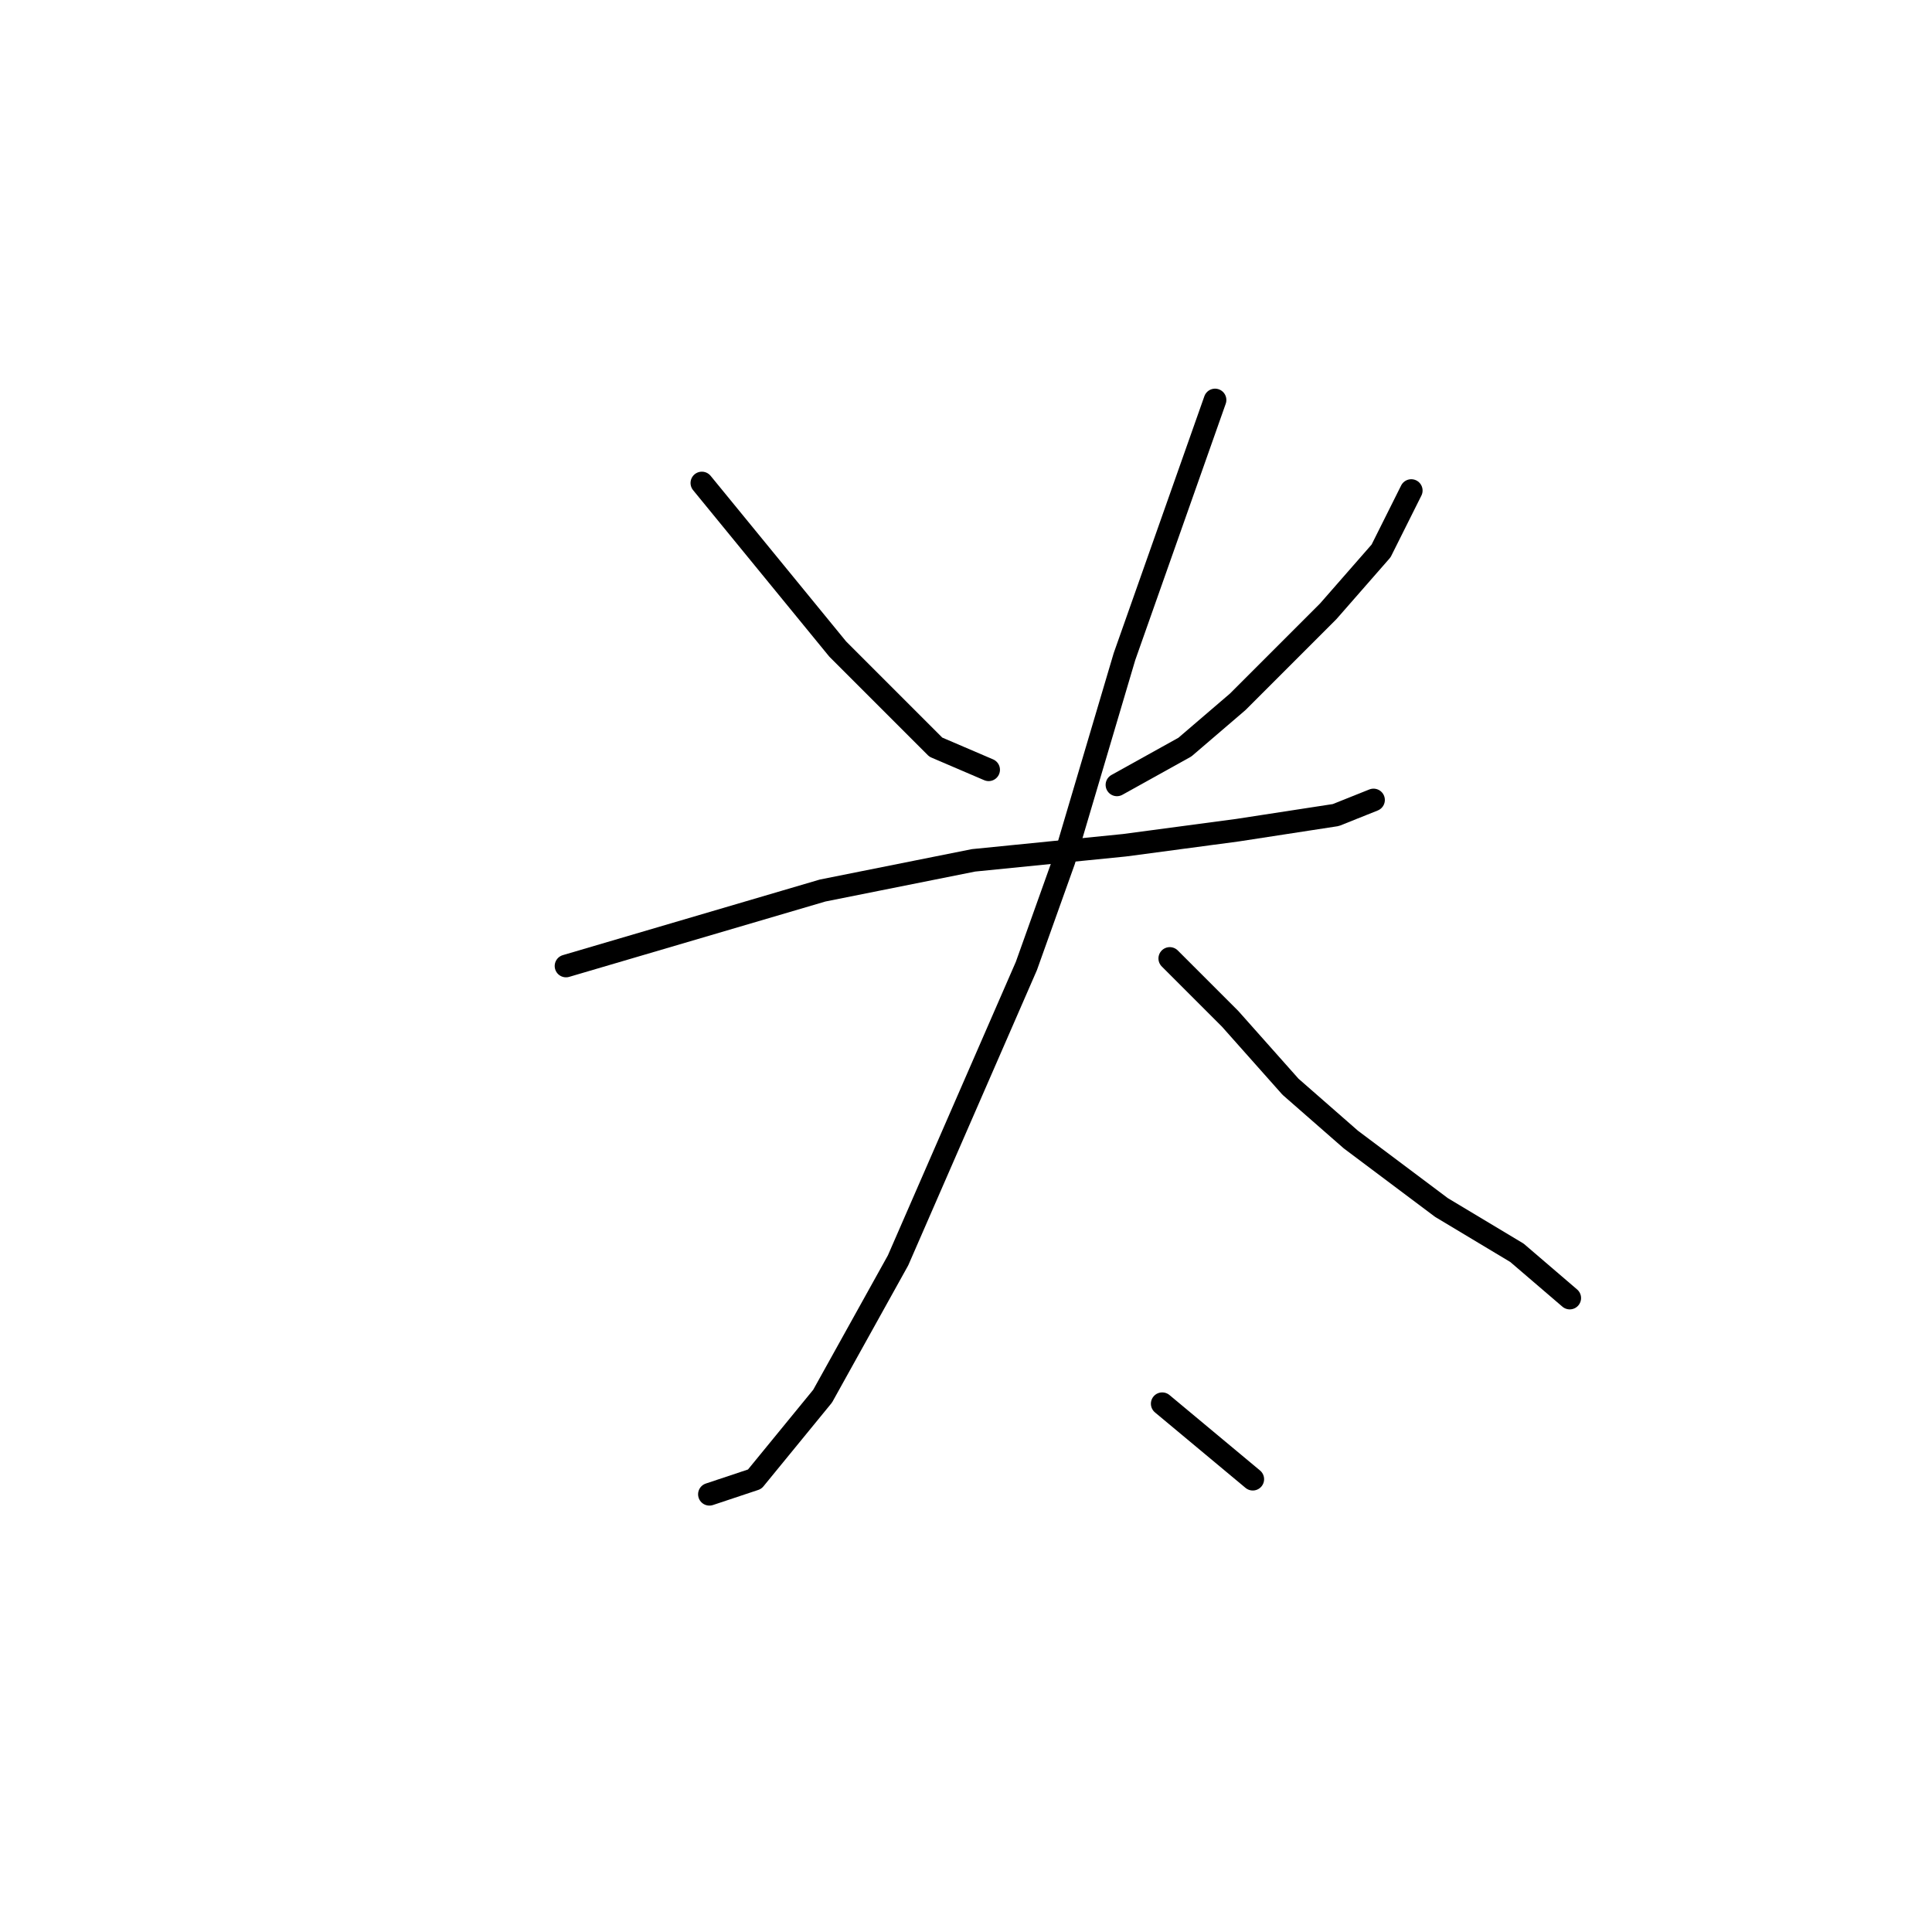 <?xml version="1.0" standalone="no"?>
    <svg width="256" height="256" xmlns="http://www.w3.org/2000/svg" version="1.1">
    <polyline stroke="black" stroke-width="3" stroke-linecap="round" fill="transparent" stroke-linejoin="round" points="93 64 102 75 111 86 124 99 131 102 131 102 " />
        <polyline stroke="black" stroke-width="3" stroke-linecap="round" fill="transparent" stroke-linejoin="round" points="187 65 185 69 183 73 176 81 164 93 157 99 148 104 148 104 " />
        <polyline stroke="black" stroke-width="3" stroke-linecap="round" fill="transparent" stroke-linejoin="round" points="75 128 92 123 109 118 129 114 149 112 164 110 177 108 182 106 182 106 " />
        <polyline stroke="black" stroke-width="3" stroke-linecap="round" fill="transparent" stroke-linejoin="round" points="161 53 155 70 149 87 141 114 136 128 119 167 109 185 100 196 94 198 94 198 " />
        <polyline stroke="black" stroke-width="3" stroke-linecap="round" fill="transparent" stroke-linejoin="round" points="155 127 159 131 163 135 171 144 179 151 191 160 201 166 208 172 208 172 " />
        <polyline stroke="black" stroke-width="3" stroke-linecap="round" fill="transparent" stroke-linejoin="round" points="154 186 160 191 166 196 166 196 " />
        </svg>